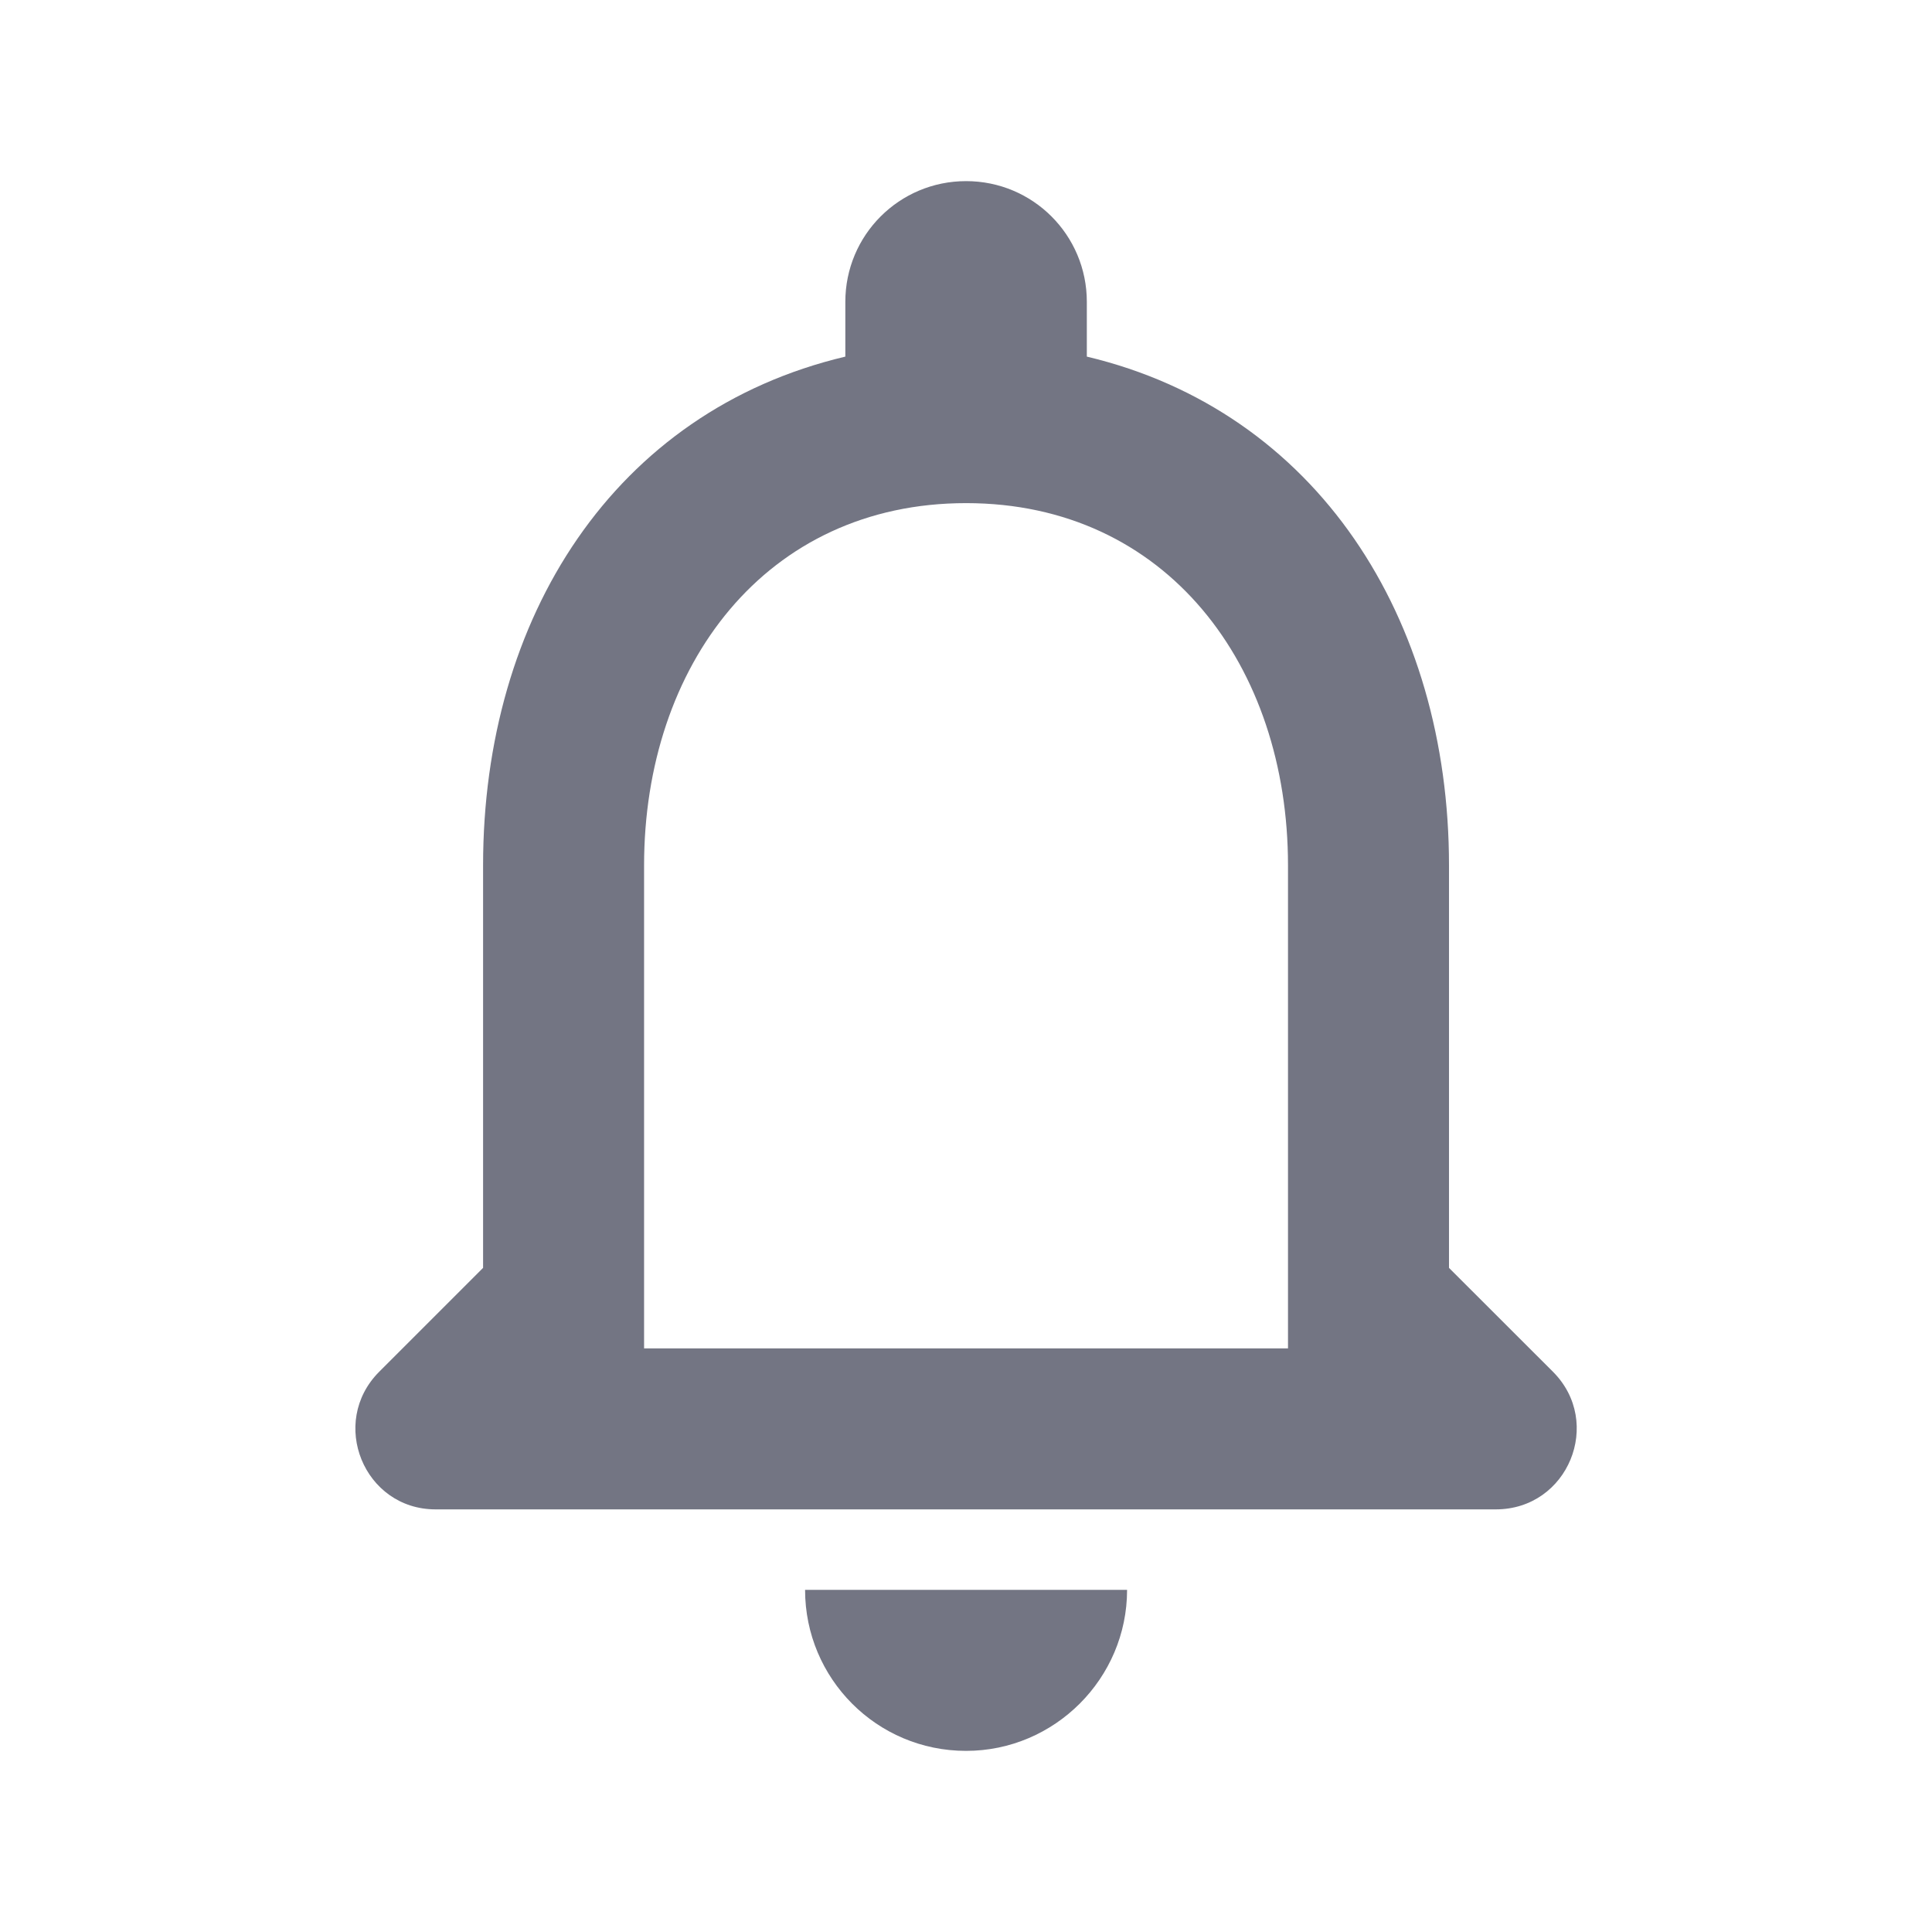 <svg width="24" height="24" viewBox="0 0 24 24" fill="none" xmlns="http://www.w3.org/2000/svg">
<path fill-rule="evenodd" clip-rule="evenodd" d="M19.291 17.04L18 15.75V10.75C18 7.68 16.36 5.11 13.501 4.43V3.75C13.501 2.92 12.831 2.25 12.001 2.25C11.171 2.25 10.501 2.92 10.501 3.75V4.43C7.631 5.11 6.001 7.67 6.001 10.75V15.75L4.711 17.04C4.081 17.67 4.521 18.75 5.411 18.75H18.581C19.48 18.75 19.921 17.67 19.291 17.04ZM8.001 16.75V10.75C8.001 8.27 9.511 6.25 12.001 6.25C14.491 6.25 16 8.27 16 10.75V16.75H8.001ZM14.001 19.75C14.001 20.85 13.101 21.75 12.001 21.75C10.89 21.75 10.001 20.85 10.001 19.75H14.001Z" fill="#737583"/>
</svg>
